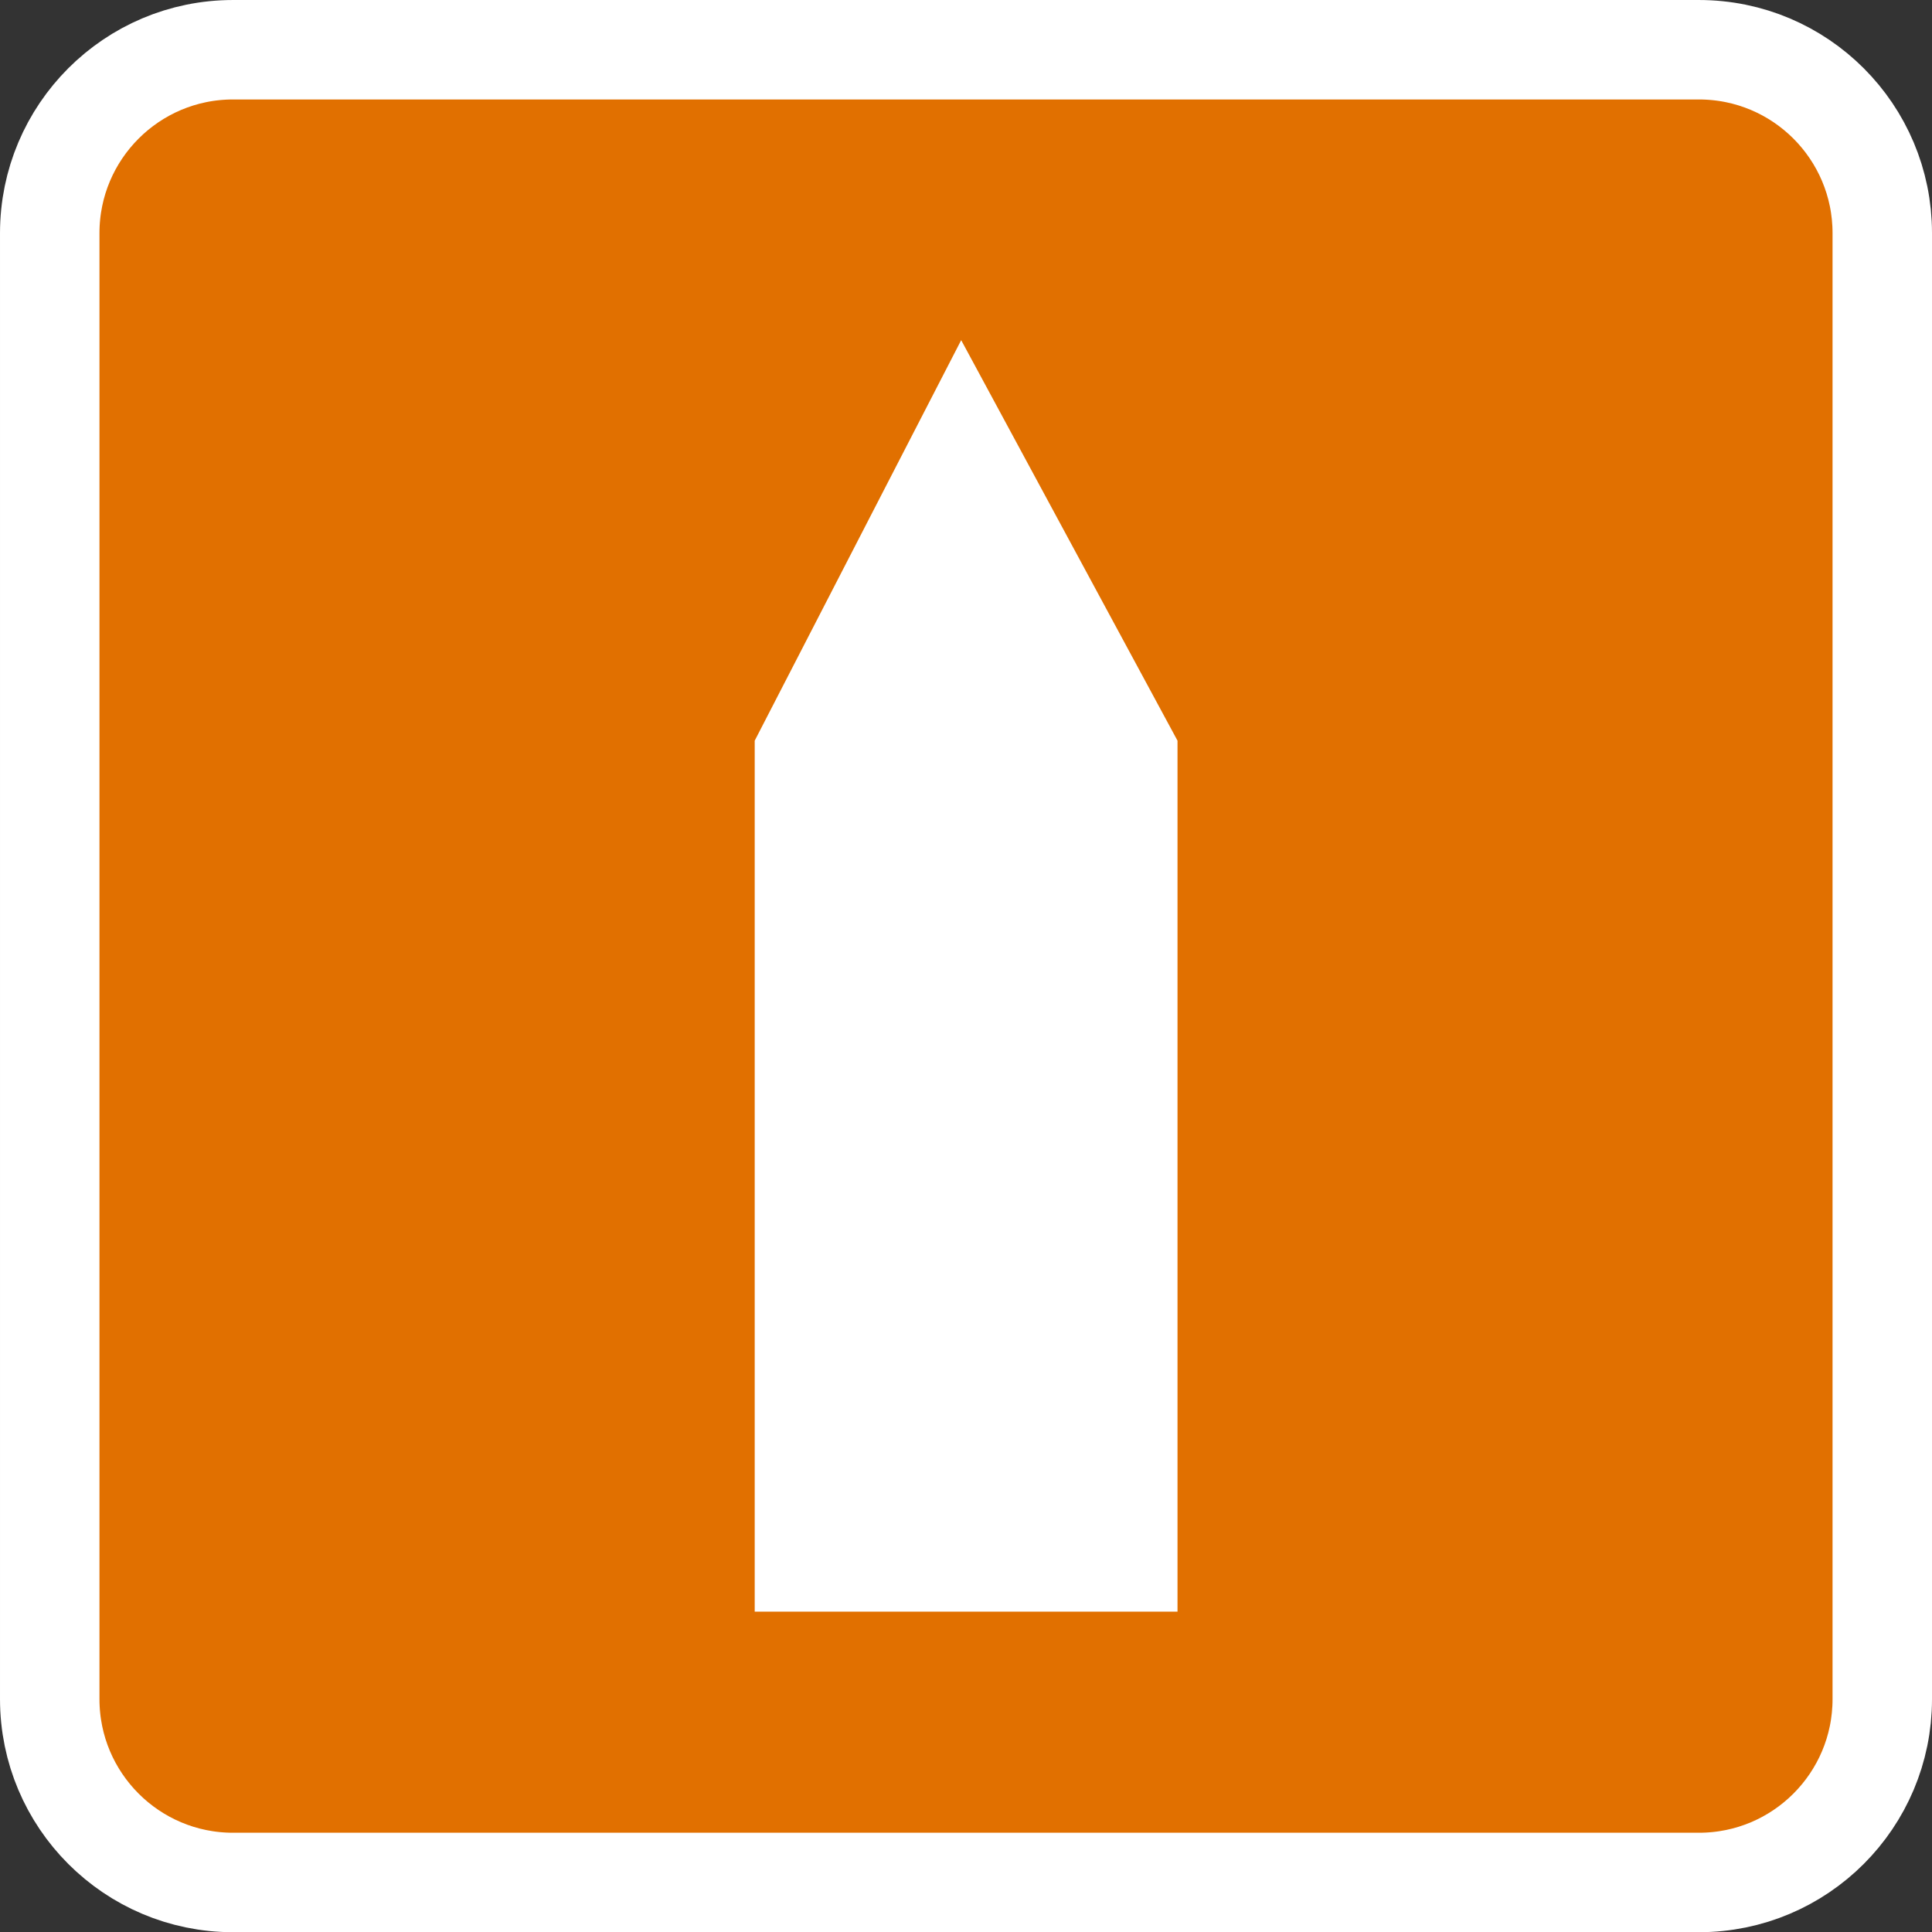 <?xml version="1.0" encoding="UTF-8" standalone="no"?>
<svg xmlns:rdf="http://www.w3.org/1999/02/22-rdf-syntax-ns#" xmlns="http://www.w3.org/2000/svg" xmlns:cc="http://creativecommons.org/ns#" xmlns:dc="http://purl.org/dc/elements/1.1/" version="1.1" xml:space="preserve" height="25" width="25" enable-background="new 0 0 28.347 28.347" y="0px" x="0px" viewBox="0 0 25 25">
  <rect x="0" y="0" width="25" height="25" fill="#333333" stroke="none"/>
  <g transform="matrix(1.287,0,0,1.287,-5.543,-0.821)">
    <g transform="translate(0,-3.347)">
      <path stroke="#FFF" d="m23.232,21.068c0,1.018-0.824,1.844-1.844,1.844h-14.738c-1.018,0-1.843-0.826-1.843-1.844v-14.739c0-1.018,0.825-1.844,1.843-1.844h14.738c1.02,0,1.844,0.826,1.844,1.844v14.739z" fill="#e17000"/>
      <polygon points="16.146,11.432,16.146,20.189,11.895,20.189,11.895,11.432,13.971,7.405" fill="#FFF"/>
    </g>
  </g>
</svg>
